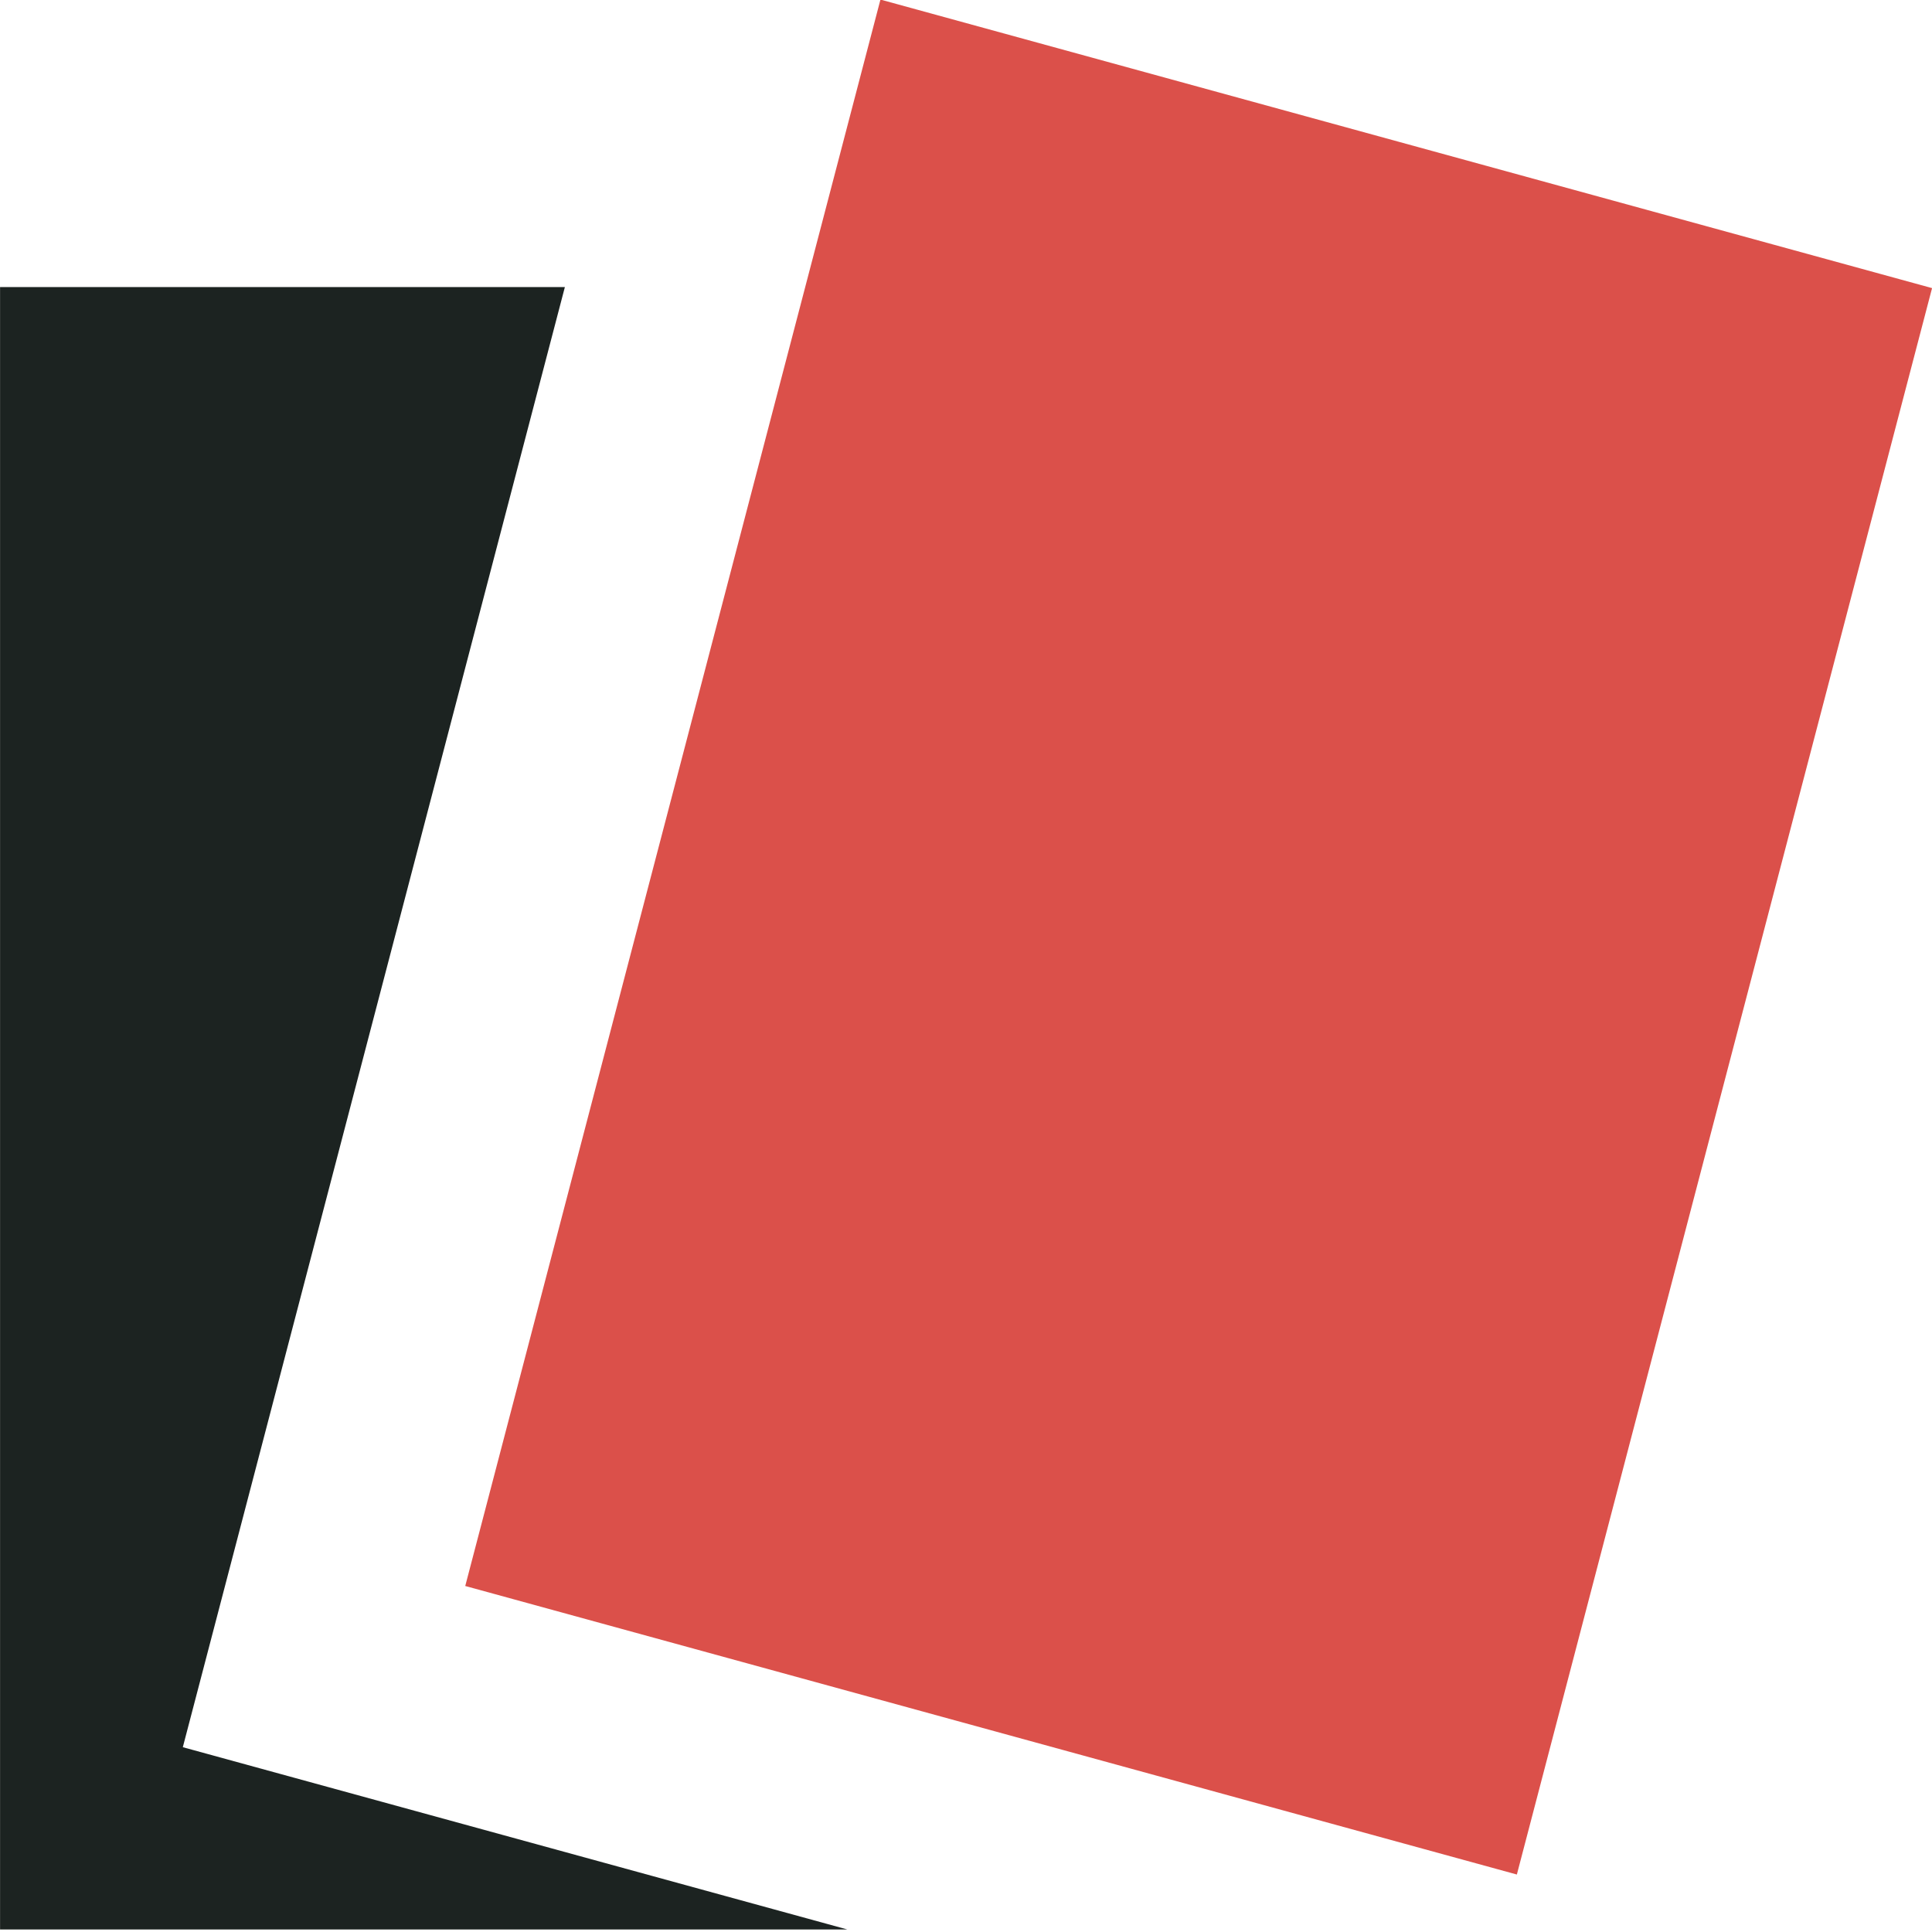 <svg xmlns="http://www.w3.org/2000/svg" viewBox="0 0 32 32"  fill-rule="evenodd" stroke-linejoin="round" stroke-miterlimit="2" xmlns:v="https://vecta.io/nano"><path d="M3.028 28.939l11.006 3.019H.001V4.755h9.355L3.028 28.939zM18.033 4.893l-.503-.138h.503v.138z" fill="#1c2321"/><path d="M14.583-.007l17.418 4.779-6.877 26.276-17.418-4.779z" fill="#db504a"/></svg>